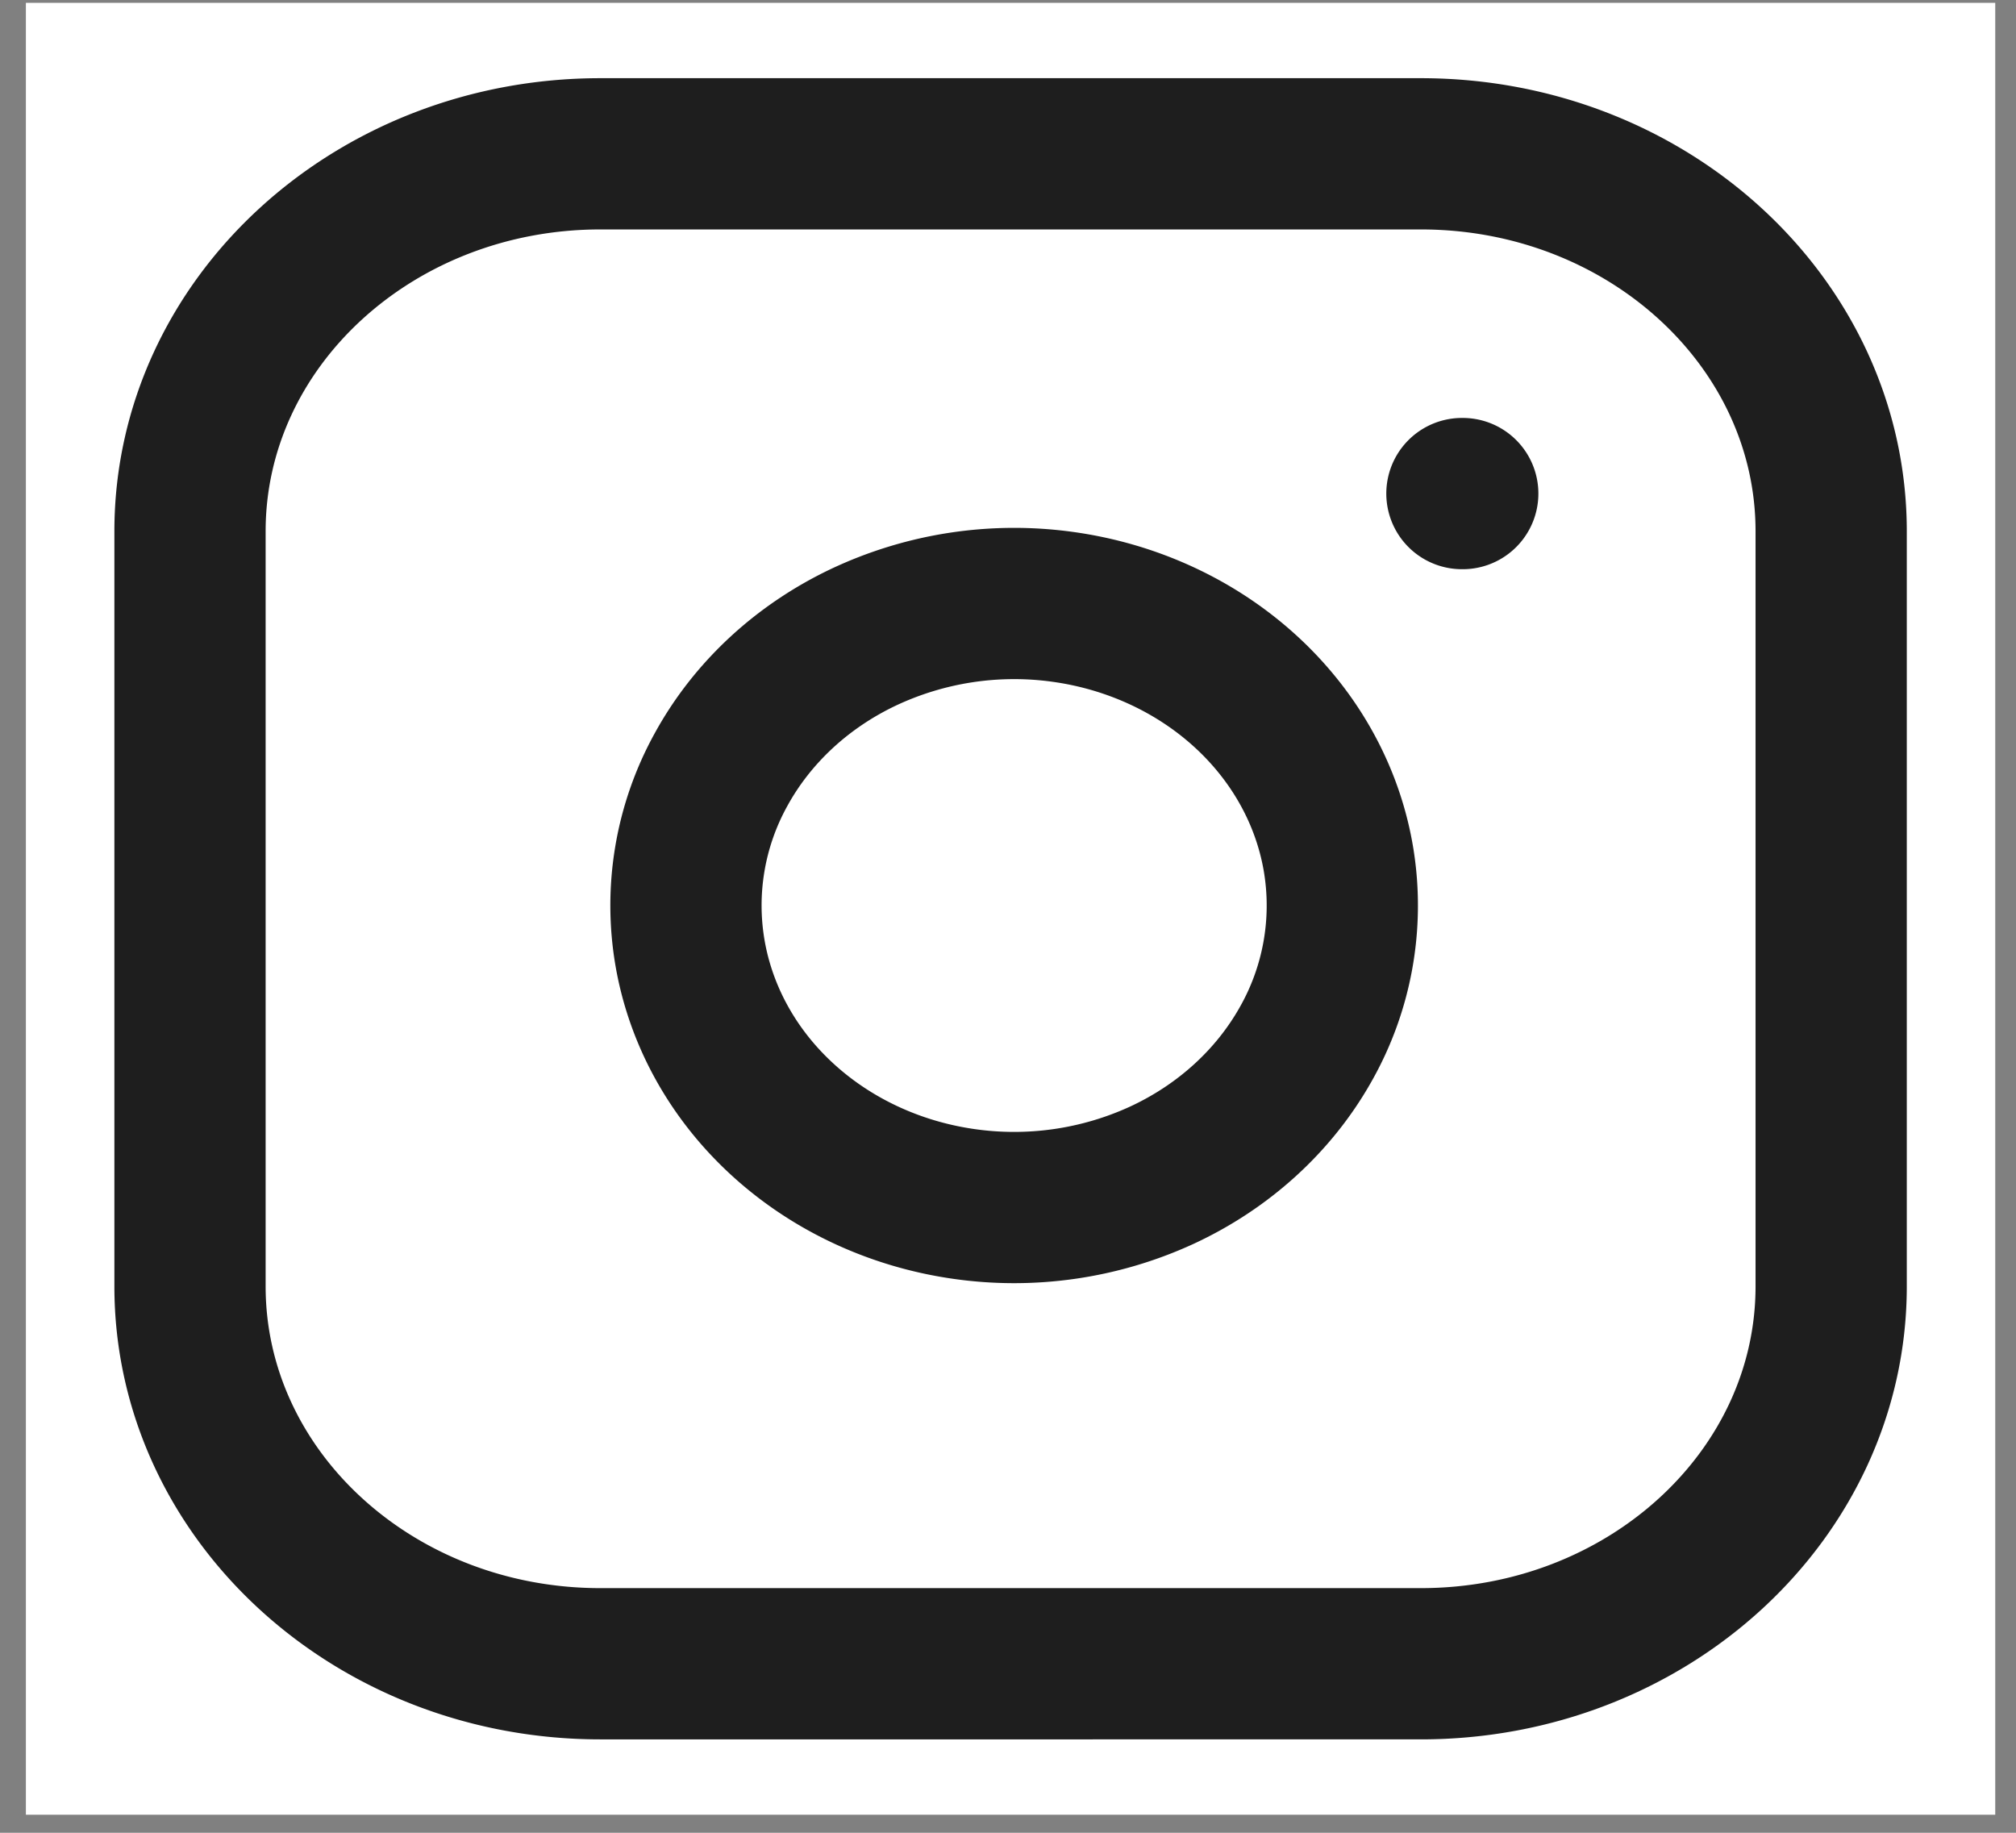 <svg width="44" height="40" fill="none" xmlns="http://www.w3.org/2000/svg"><rect width="100%" height="100%" fill="#808080" stroke="none"/><path fill="#fff" d="M.565.062h42.982v39.544H.565z"/><path d="M31.907 10.772h.018M13.102 3.357h17.91c4.945 0 8.954 3.689 8.954 8.239v16.477c0 4.55-4.01 8.238-8.955 8.238H13.102c-4.945 0-8.955-3.689-8.955-8.238V11.596c0-4.55 4.01-8.239 8.955-8.239Zm16.118 15.44a6.134 6.134 0 0 1-.727 4.001c-.694 1.23-1.792 2.229-3.138 2.852a7.717 7.717 0 0 1-4.359.62c-1.488-.22-2.862-.867-3.927-1.847-1.066-.98-1.768-2.244-2.007-3.613a6.127 6.127 0 0 1 .673-4.01c.678-1.239 1.762-2.249 3.1-2.887a7.71 7.71 0 0 1 4.35-.67c1.52.208 2.928.86 4.015 1.86 1.087 1 1.795 2.294 2.02 3.693Z" stroke="#1E1E1E" stroke-width="3.301" stroke-linecap="round" stroke-linejoin="round"/></svg>